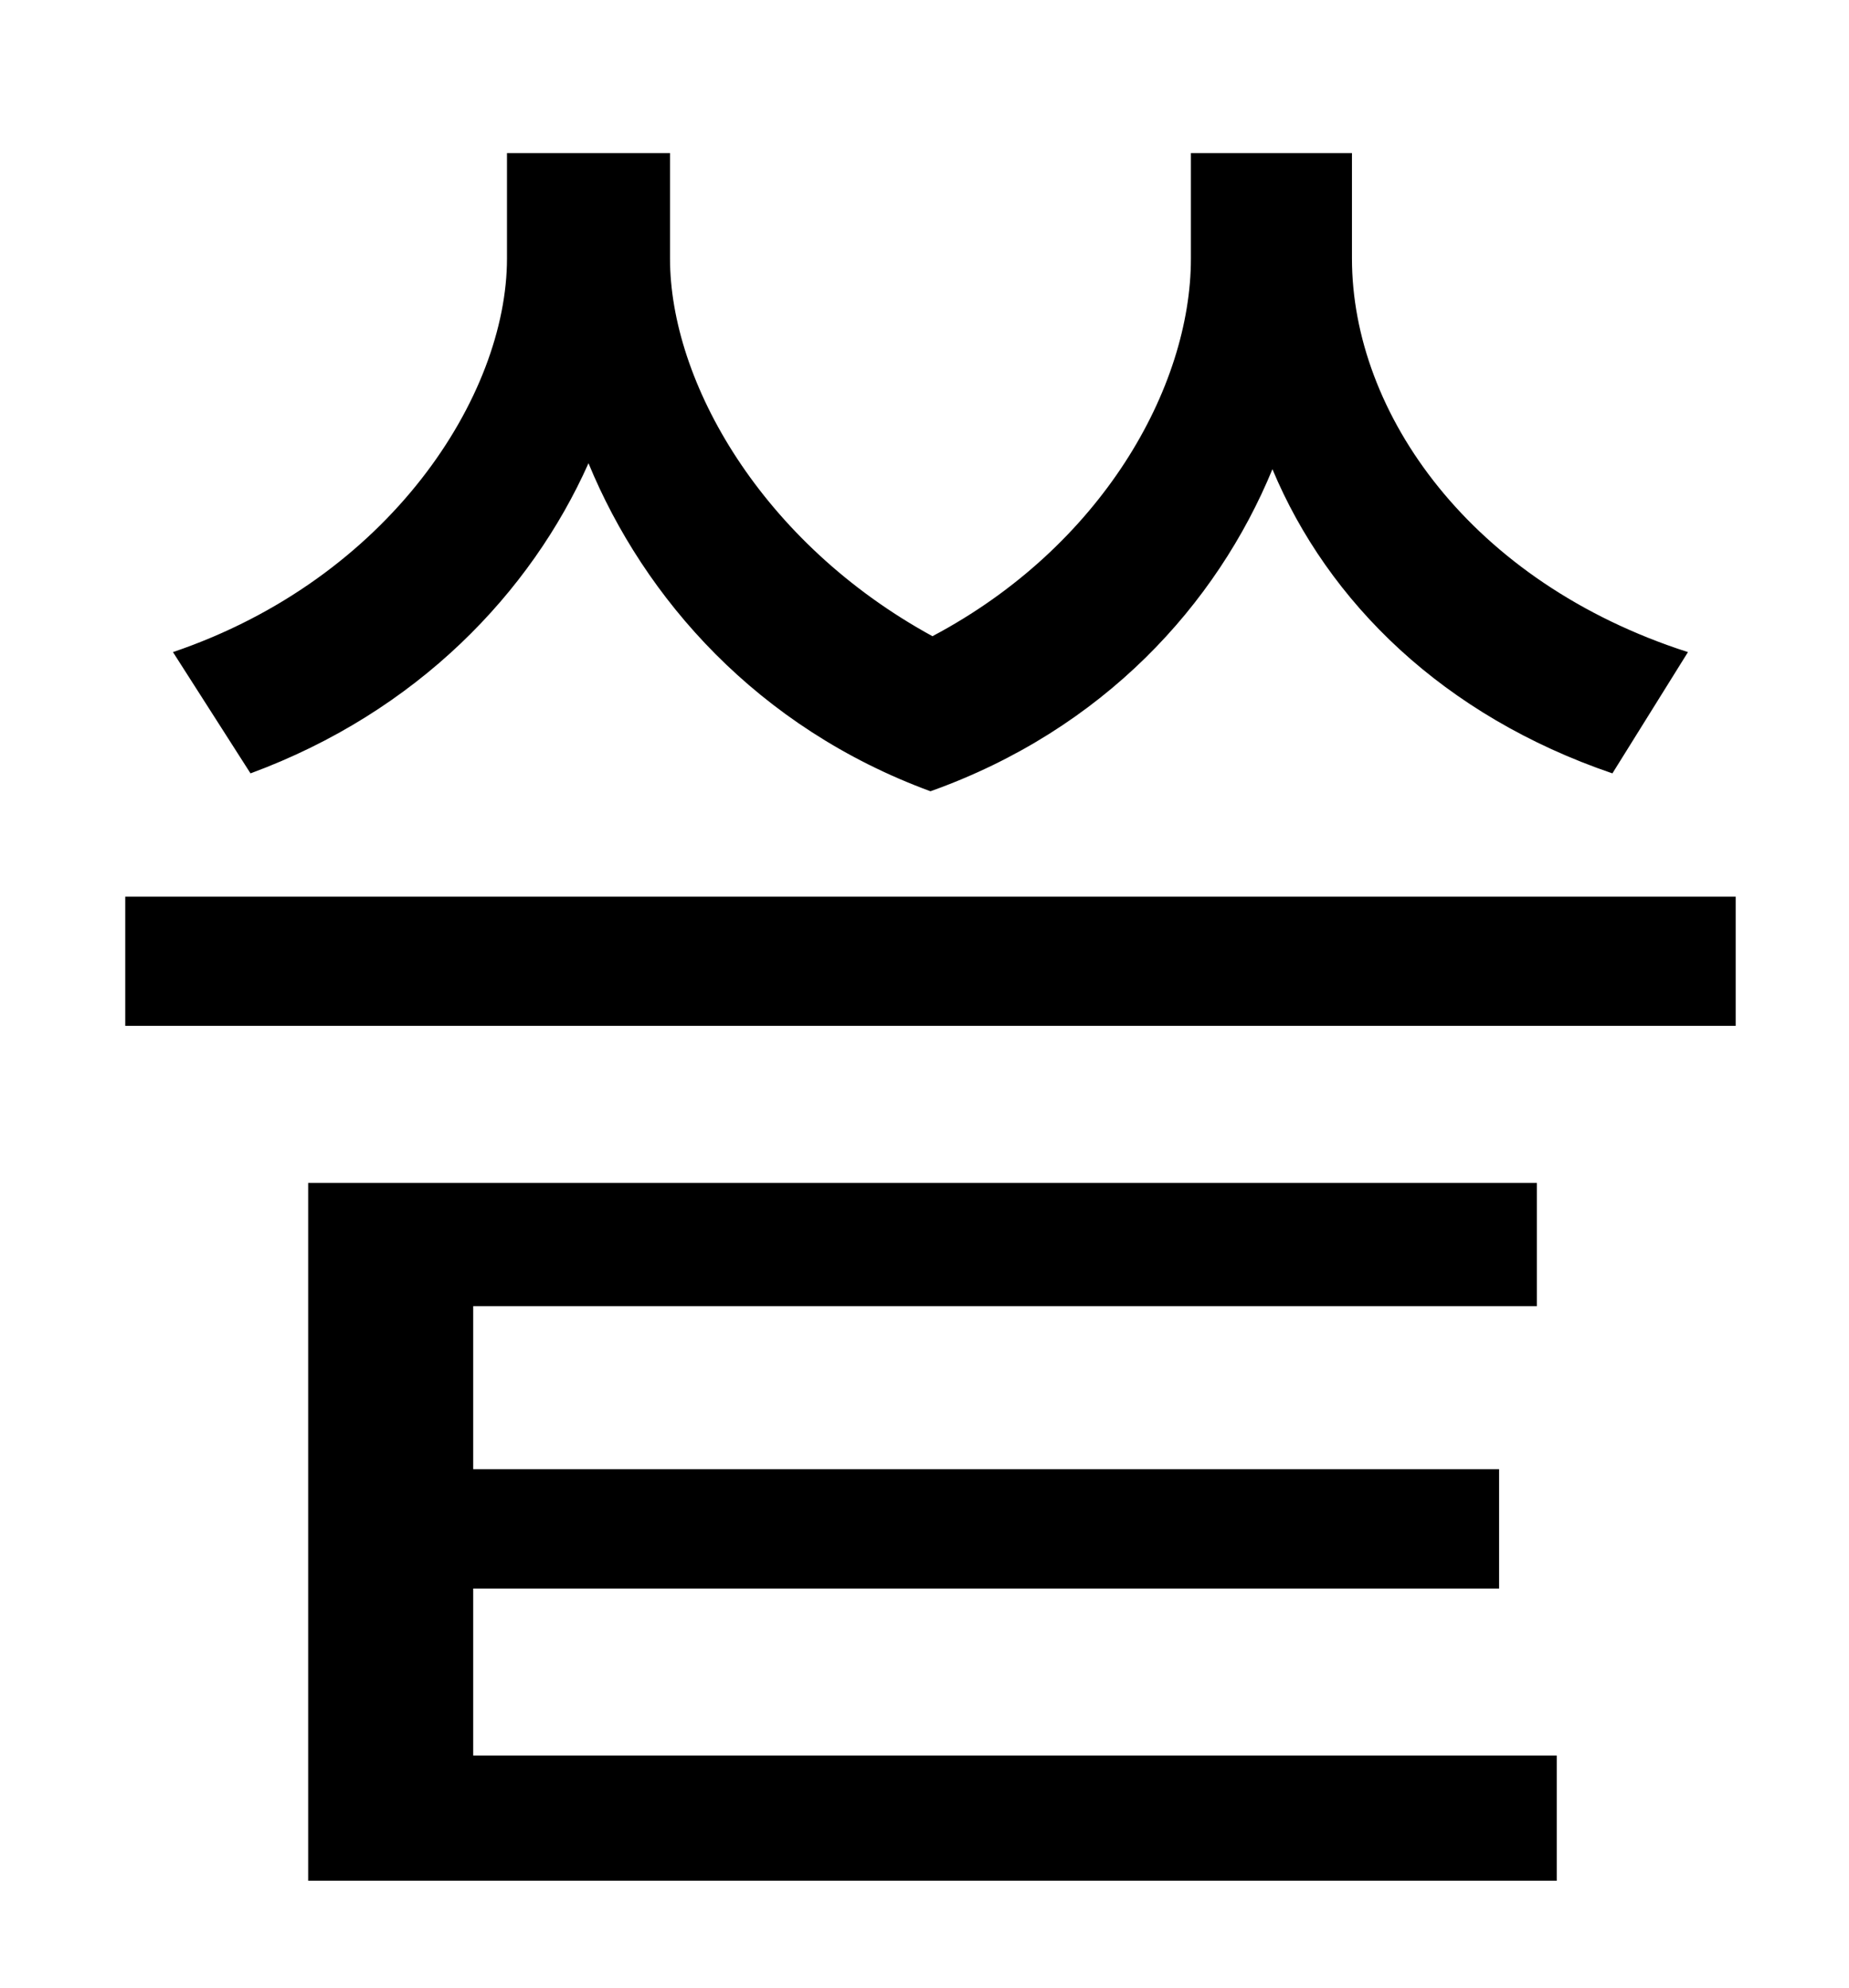 <?xml version="1.0" standalone="no"?>
<!DOCTYPE svg PUBLIC "-//W3C//DTD SVG 1.1//EN" "http://www.w3.org/Graphics/SVG/1.1/DTD/svg11.dtd" >
<svg xmlns="http://www.w3.org/2000/svg" xmlns:xlink="http://www.w3.org/1999/xlink" version="1.1" viewBox="-10 0 930 1000">
   <path fill="currentColor"
d="M839 328l-38 61c-85 -29 -143 -86 -171 -153c-28 68 -85 131 -172 162c-87 -32 -144 -97 -172 -165c-29 65 -86 125 -170 156l-39 -61c109 -37 168 -129 168 -198v-53h82v53c0 62 46 143 132 190c85 -45 130 -125 130 -190v-53h81v53c0 78 60 163 169 198zM228 799v84
h545v63h-628v-351h618v62h-535v82h516v60h-516zM53 451h810v65h-810v-65z" />
</svg>
